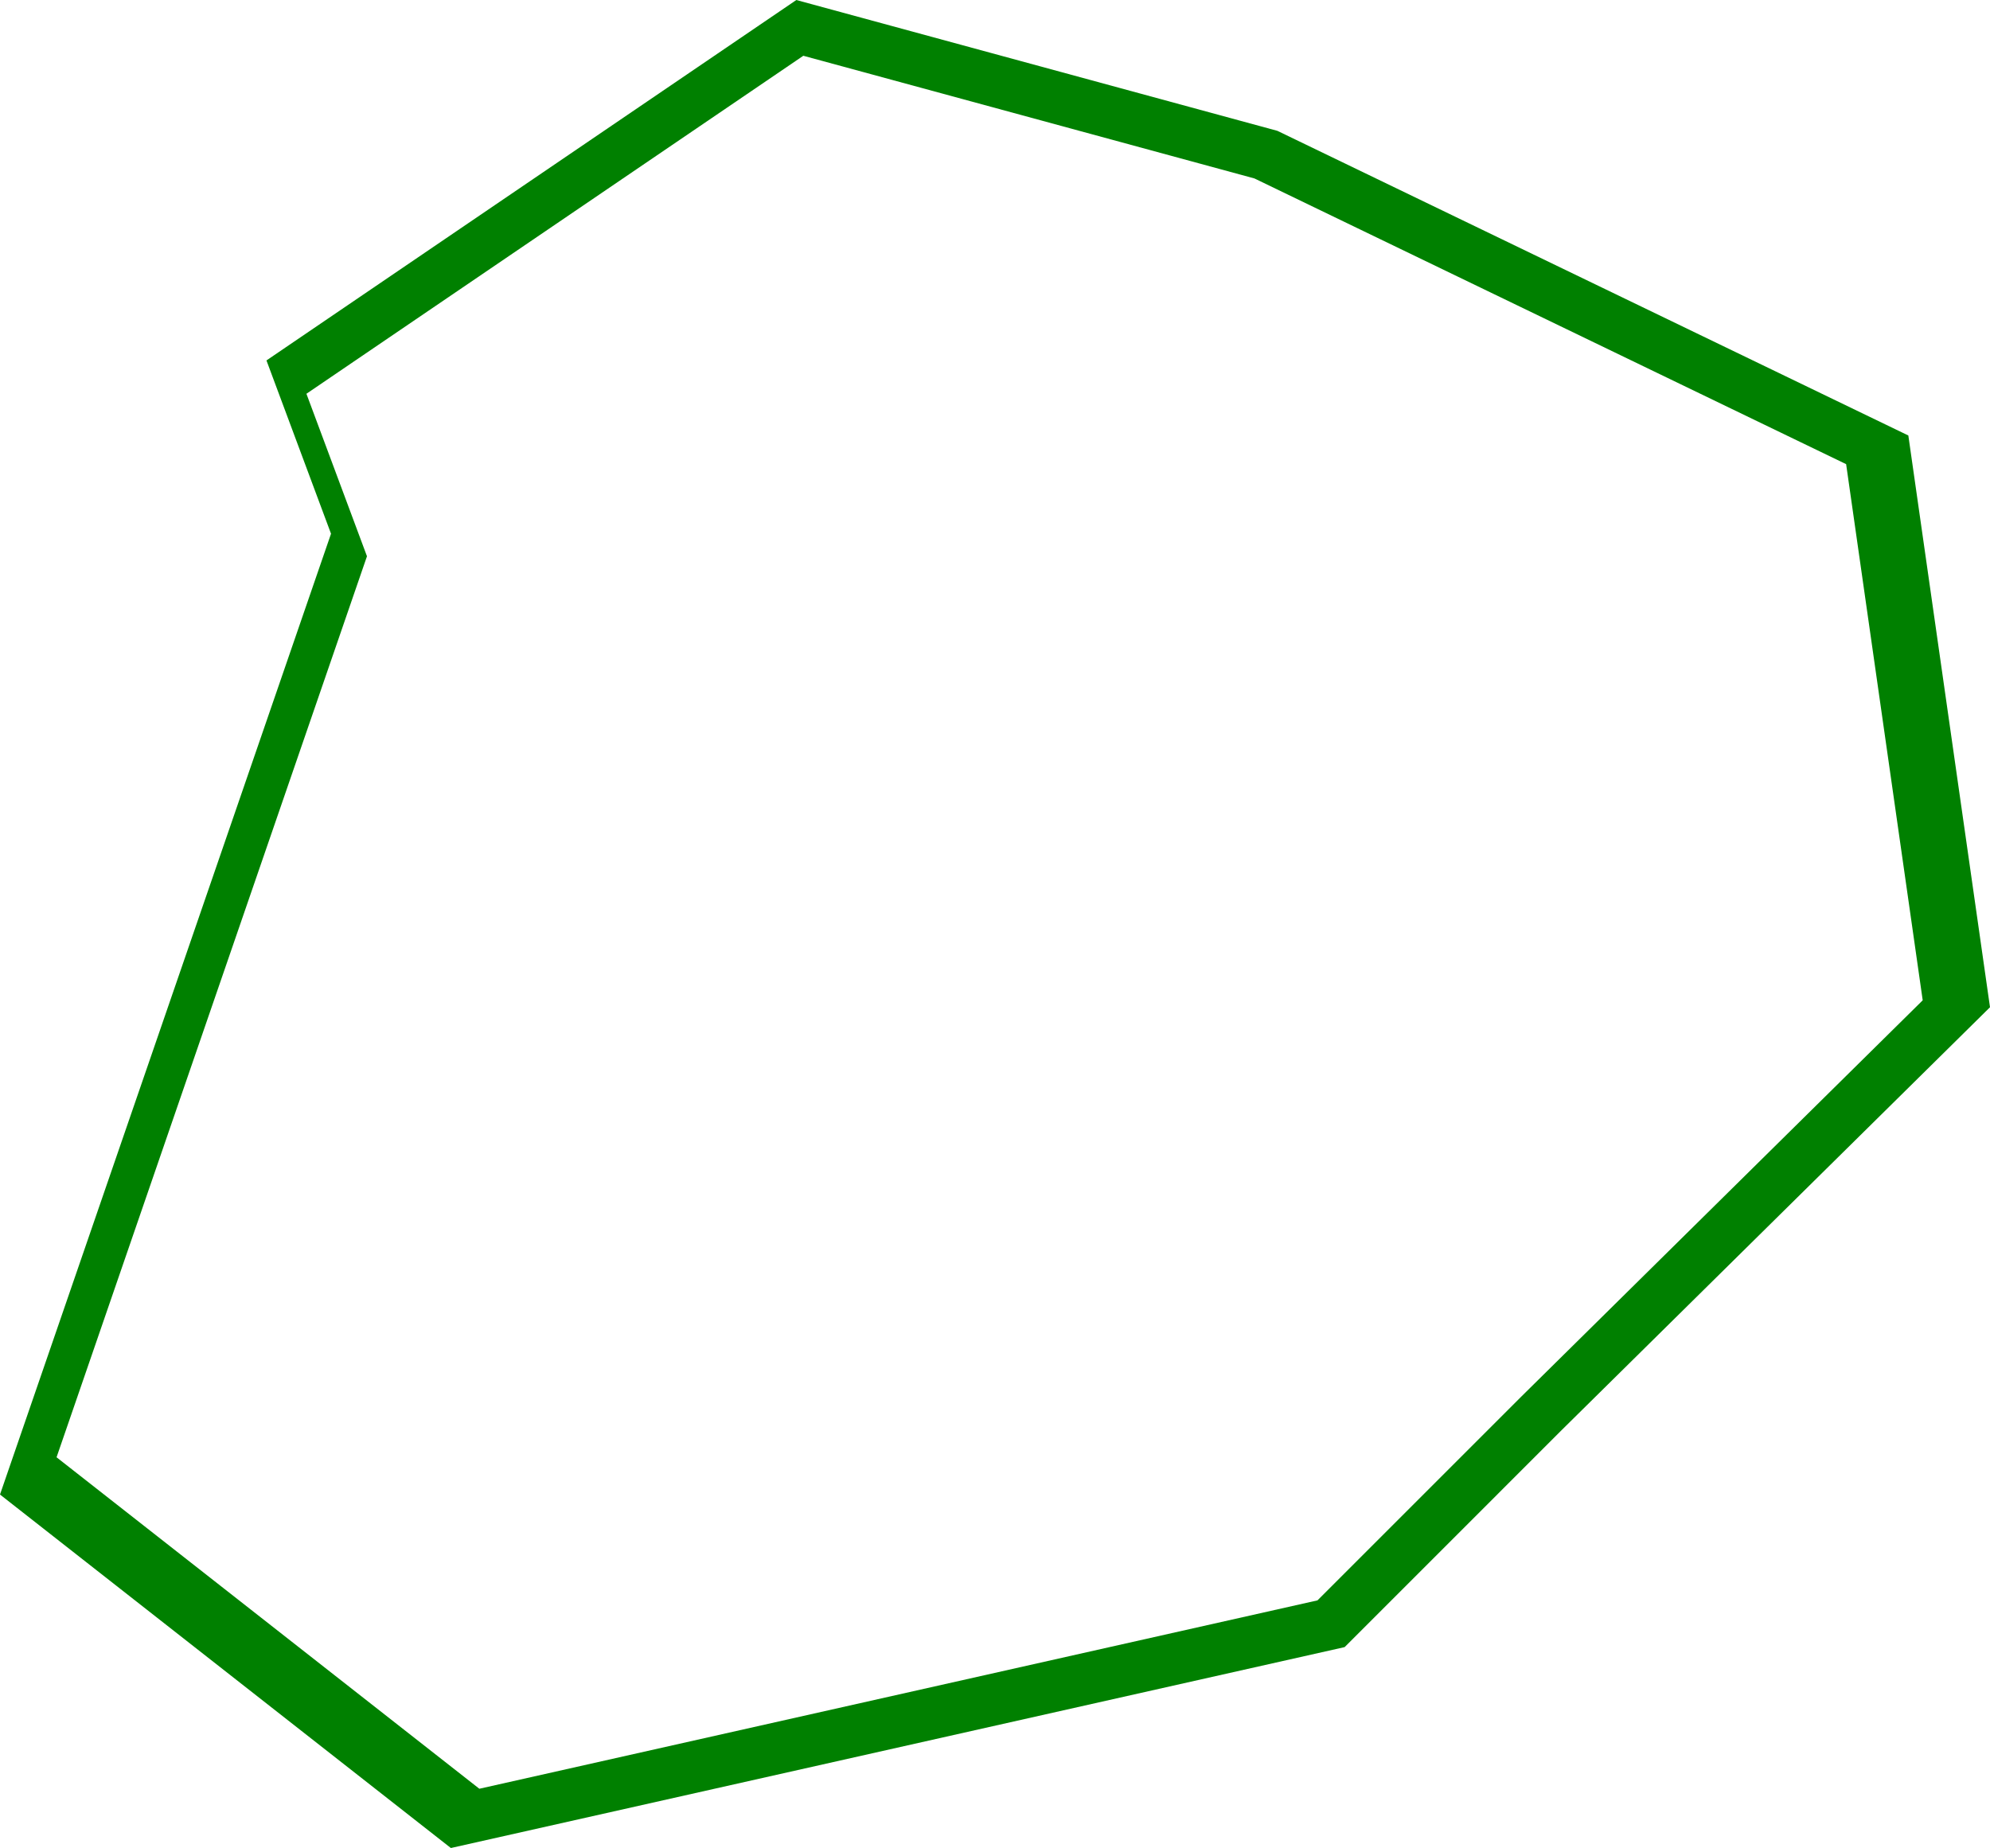 <?xml version="1.0" encoding="UTF-8" standalone="no"?>
<!-- Created with Inkscape (http://www.inkscape.org/) -->

<svg
   width="148.387mm"
   height="137.822mm"
   viewBox="0 0 148.387 137.822"
   version="1.1"
   id="svg1553"
   xmlns="http://www.w3.org/2000/svg"
   xmlns:svg="http://www.w3.org/2000/svg">
  <defs
     id="defs1550" />
  <g
     id="layer1"
     transform="translate(-33.404,-75.037)">
    <path
       id="path1561"
       style="fill:#008000;stroke-width:0.265"
       d="M 42.042,18.213 2.531,45.093 7.345,58.017 -17.338,129.673 16.281,156.035 82.925,141.052 99.163,124.814 131.049,93.331 124.96,50.691 77.913,27.97 Z m 0.521,4.158 33.639,9.15 44.119,21.307 5.71,39.986 L 96.129,122.339 80.902,137.566 18.405,151.615 -13.121,126.894 10.026,59.698 5.511,47.579 Z"
       transform="translate(50.742,56.825)" />
  </g>
</svg>
